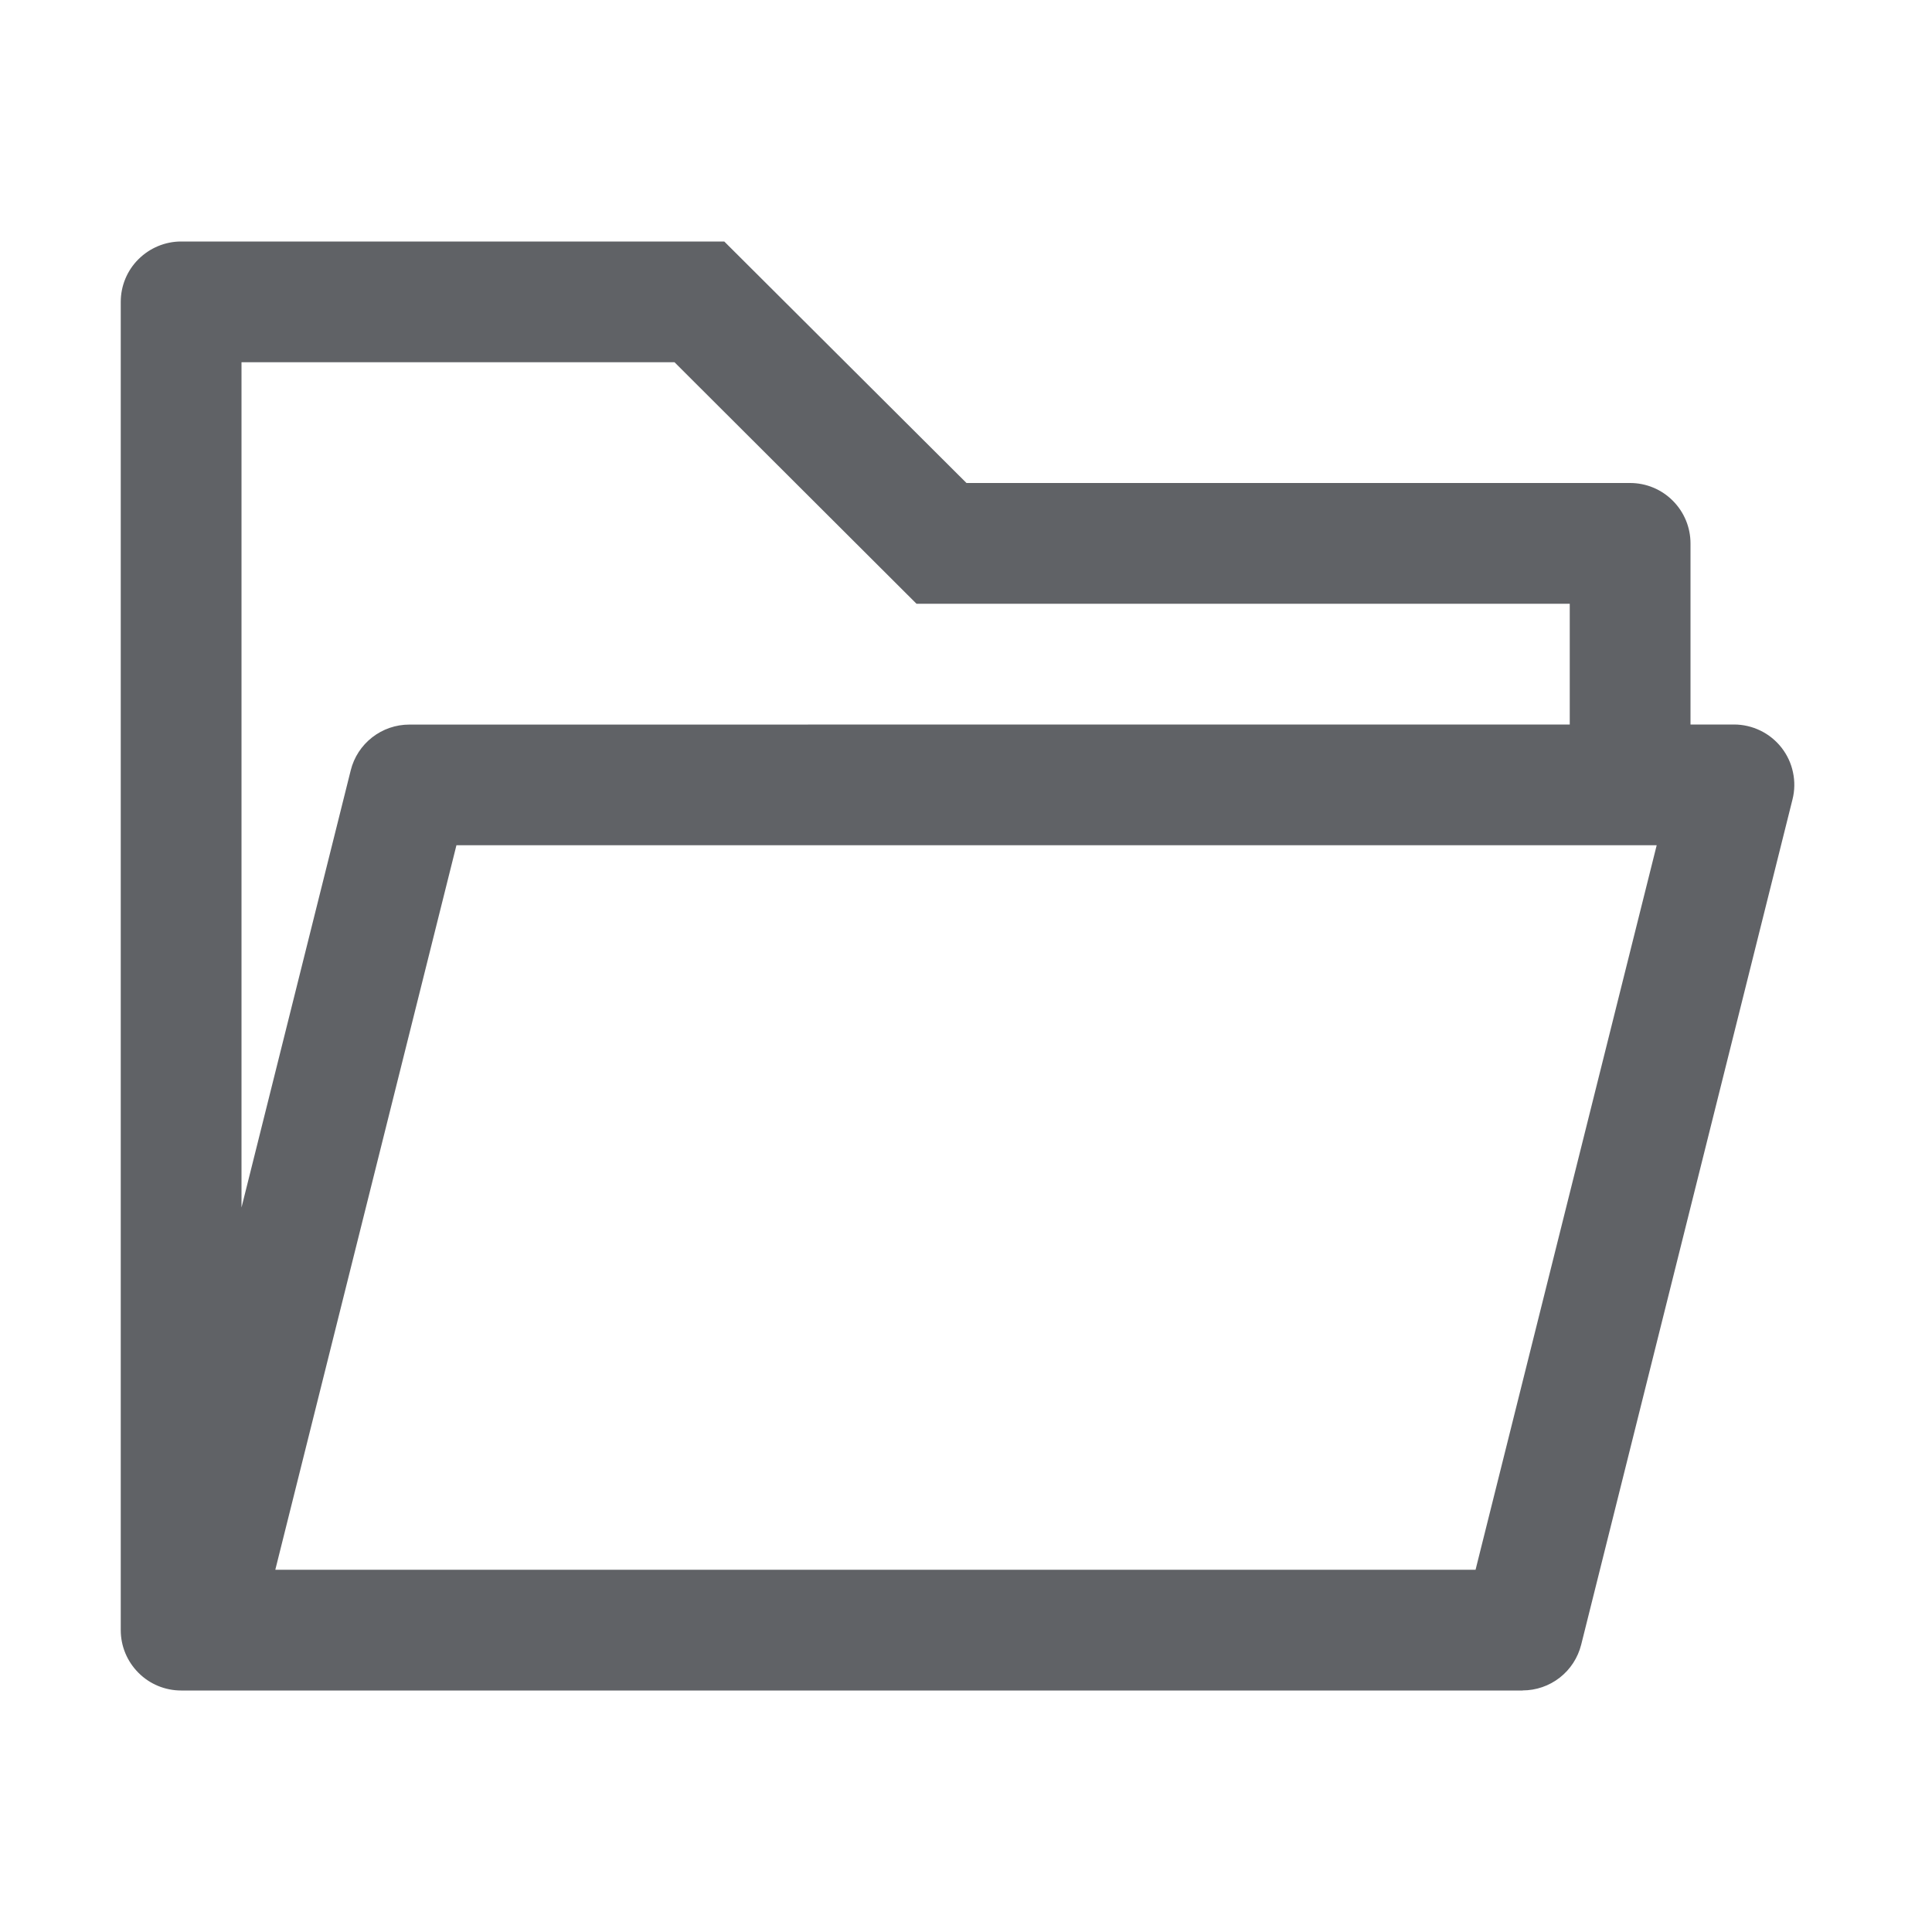 <svg fill="none" height="24" viewBox="0 0 24 24" width="24" xmlns="http://www.w3.org/2000/svg"><path d="m20.58 10.5h-14.91l-2.25 9h14.91zm-1.08-1.5v-1.5h-8.115l-3.006-3h-5.379v10.5l1.357-5.431c.04-.162.134-.306.266-.409s.294-.159.462-.159zm-.585 12h-16.665c-.199 0-.39-.079-.53-.22-.141-.141-.22-.331-.22-.53v-16.5c0-.199.079-.39.22-.53s.331-.22.53-.22h6.747l3.009 3h8.244c.199 0 .39.079.53.22.141.141.22.331.22.53v2.25h.54c.114 0.0.226.026.329.076s.192.123.262.212c.07.09.119.194.142.306.024.111.022.227-.006.337l-2.625 10.5c-.041.162-.134.306-.266.409s-.294.159-.462.159z" fill="#606266"/></svg>